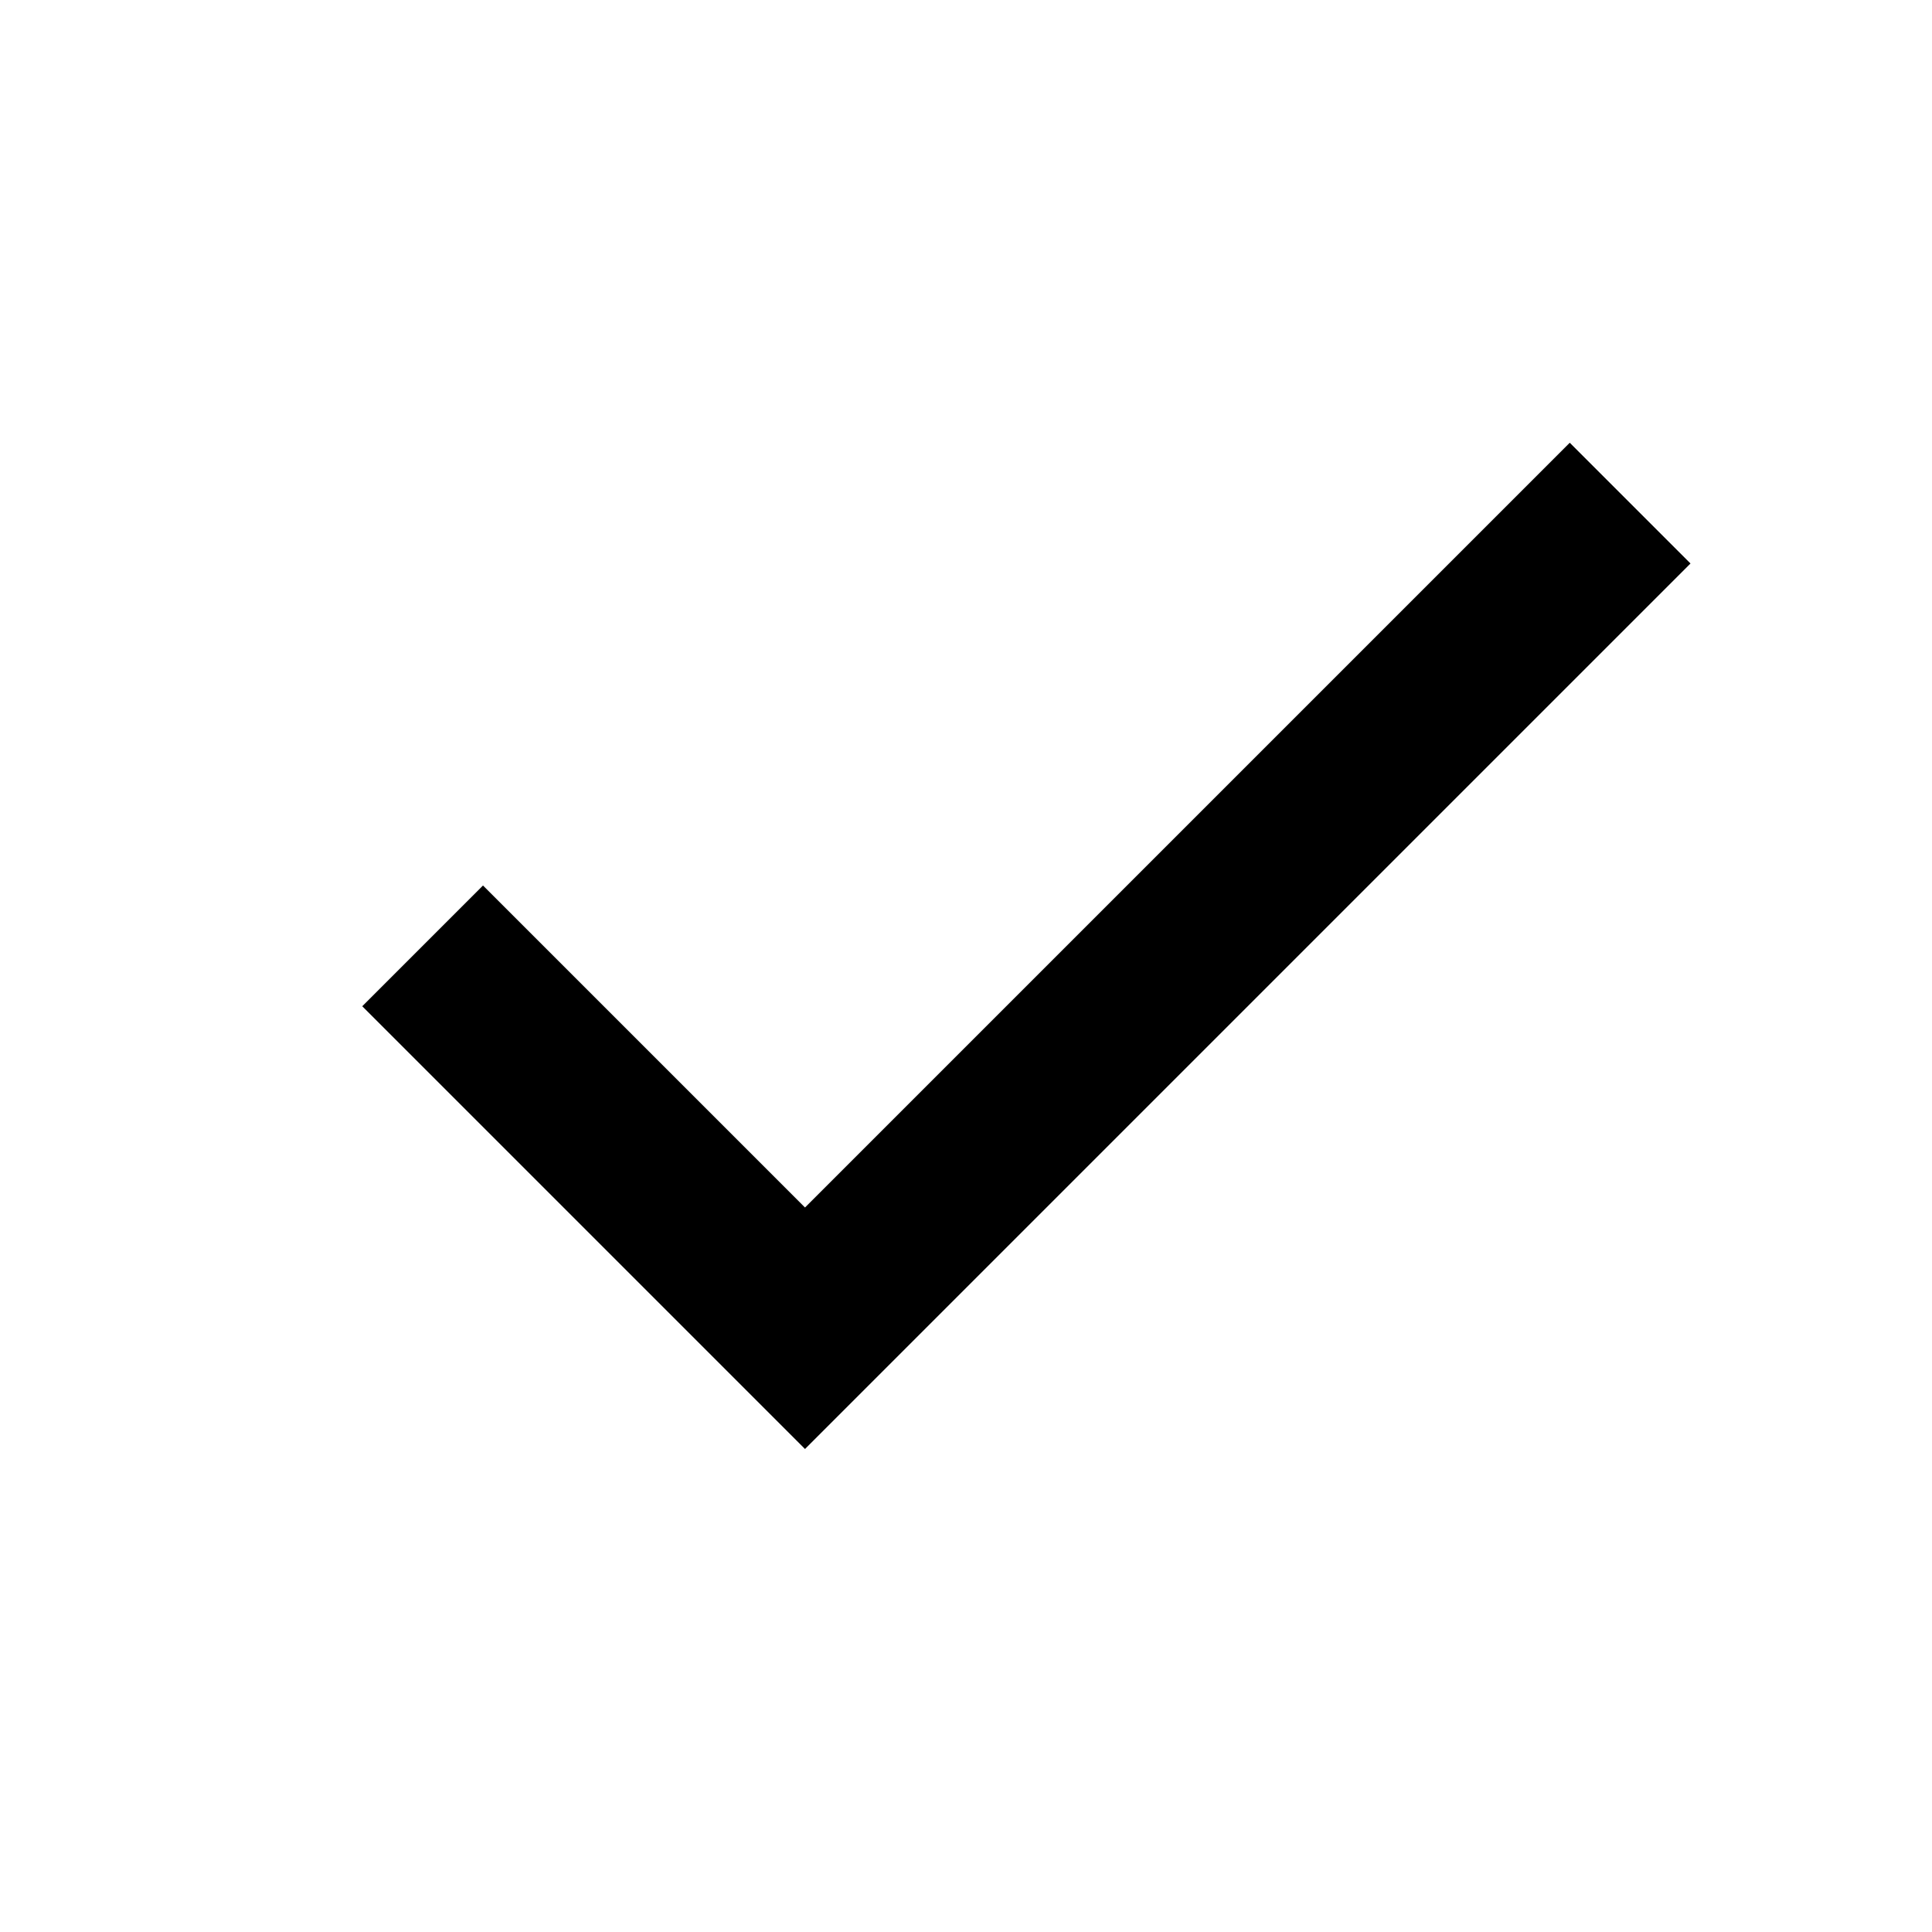 <svg role="img" xmlns="http://www.w3.org/2000/svg" viewBox="0 0 24 24">
  <g fill="none" fill-rule="evenodd">
    <rect width="24" height="24"/>
    <polygon fill="currentColor" points="21 7 10 18 4.5 12.5 6 11 10 15 19.5 5.5"/>
  </g>
</svg>
